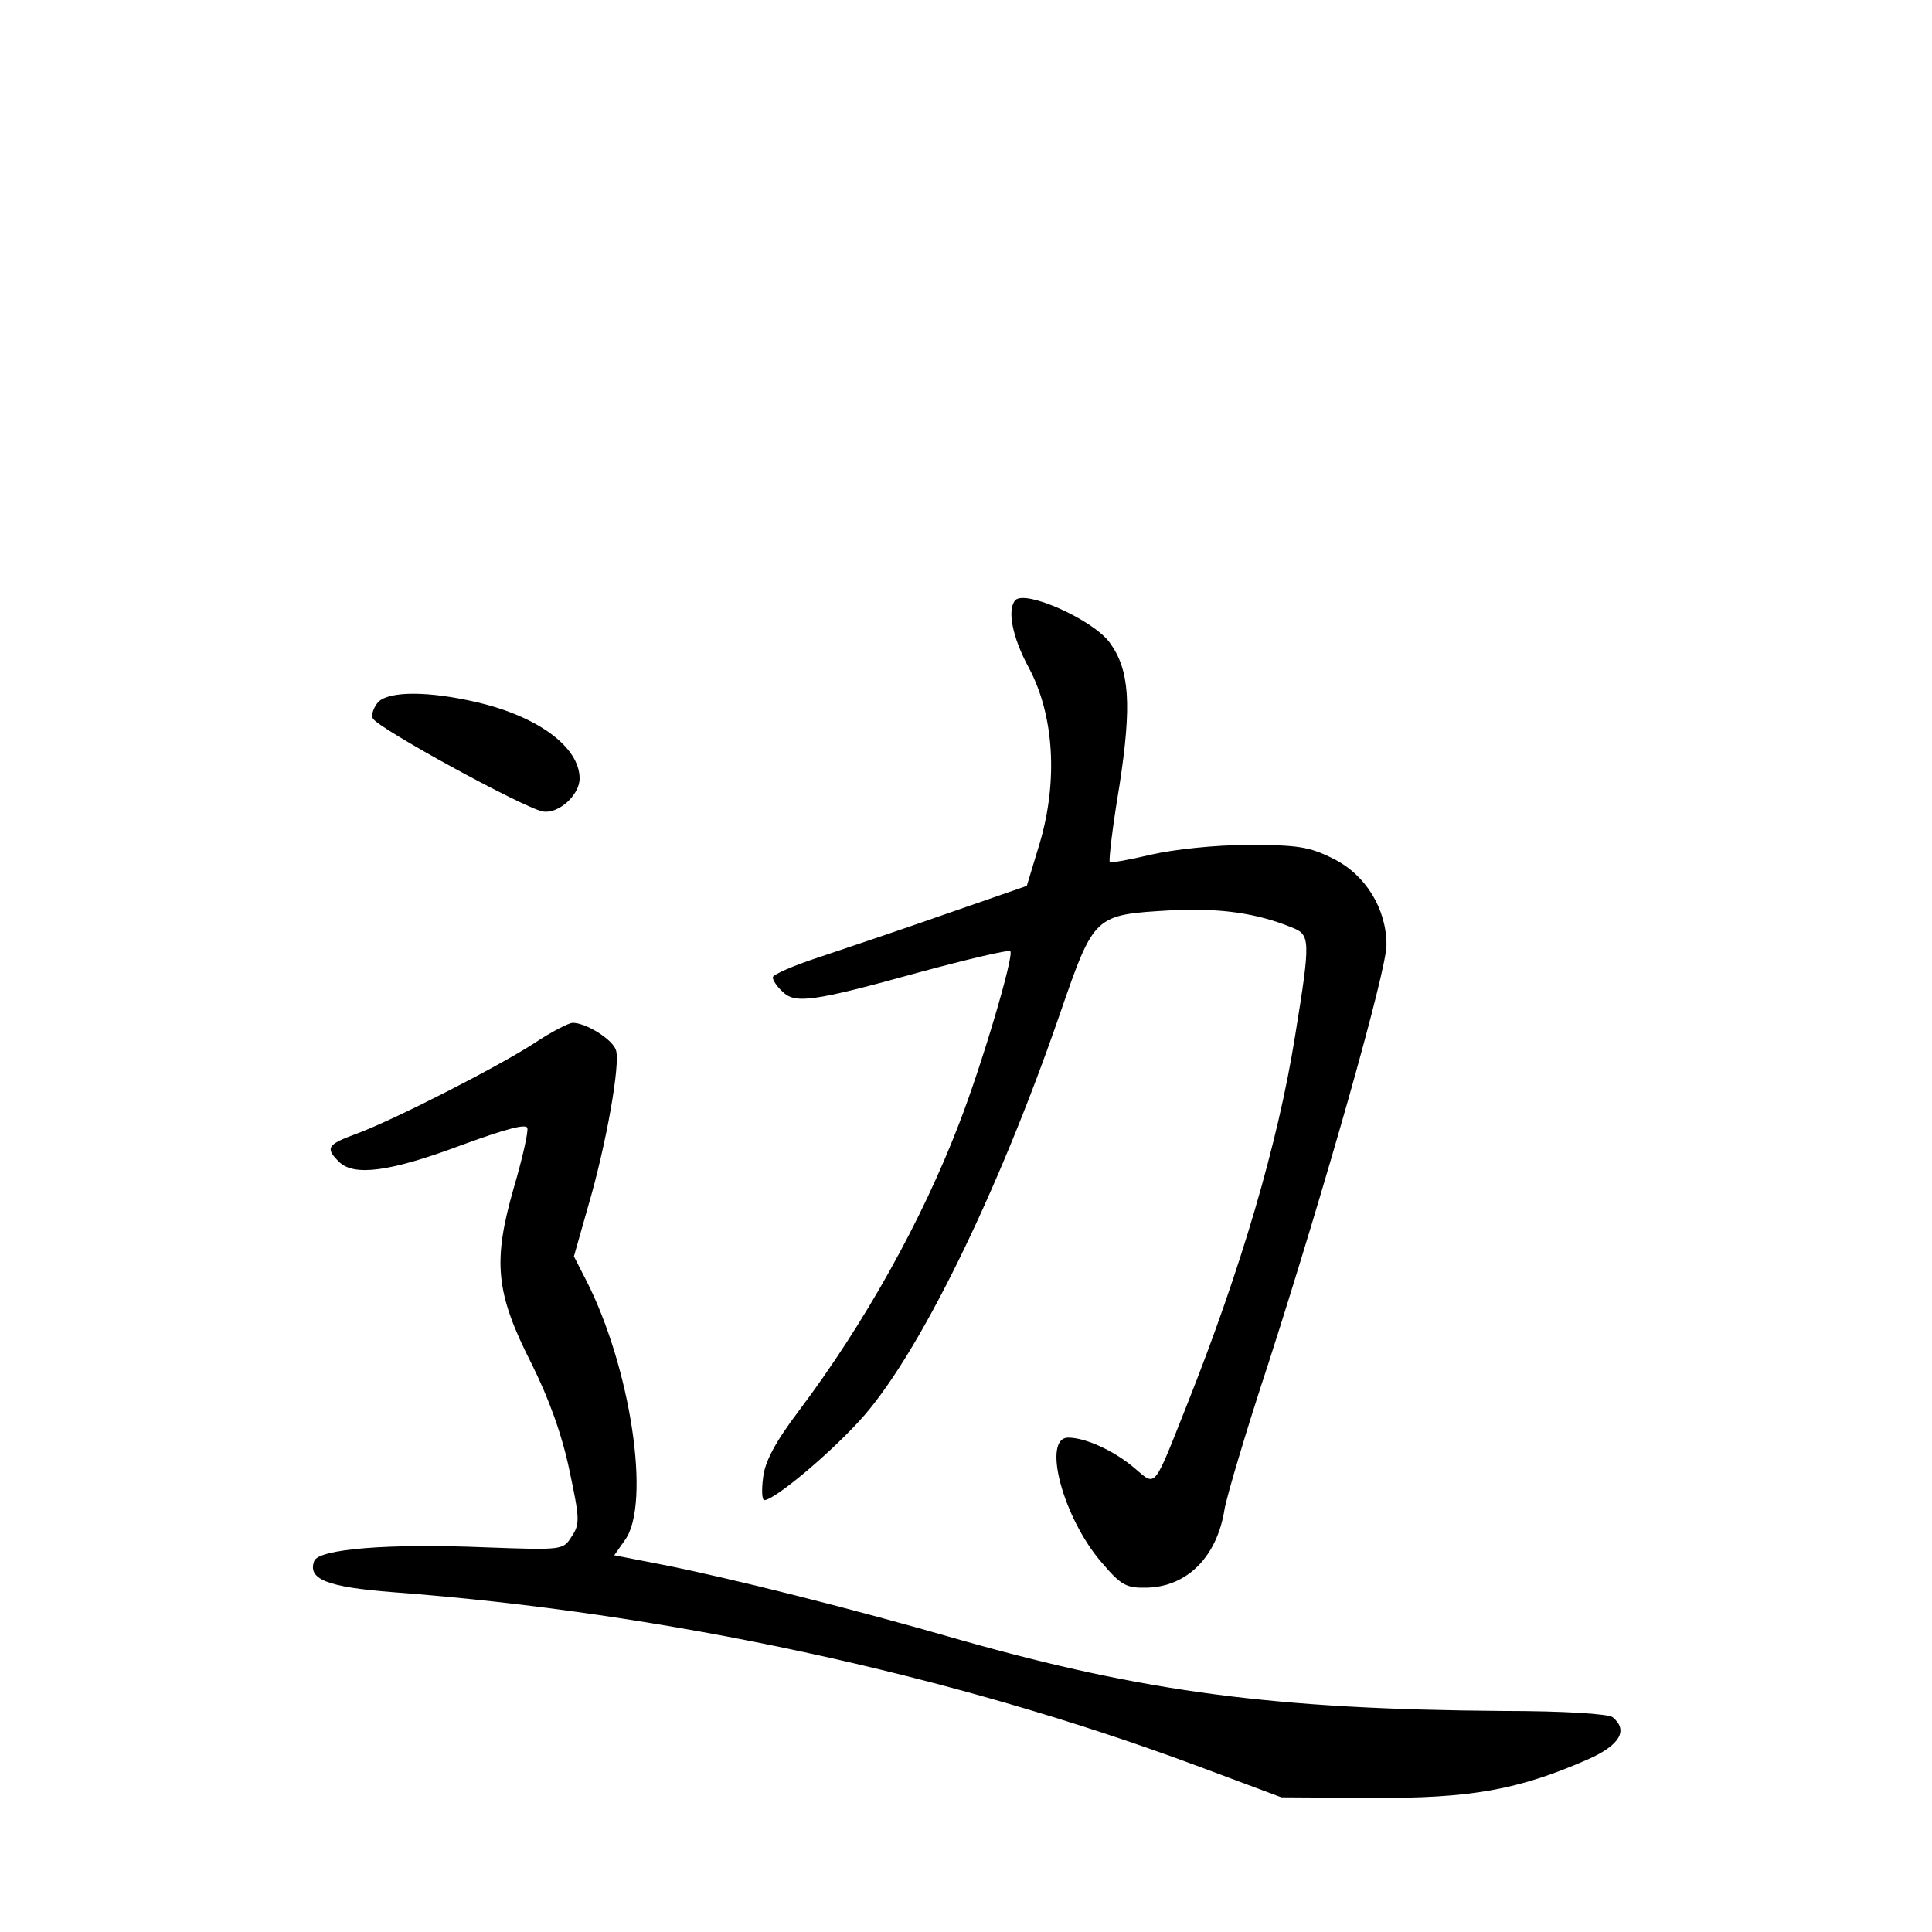 <?xml version="1.0" standalone="no"?>
<!DOCTYPE svg PUBLIC "-//W3C//DTD SVG 20010904//EN"
 "http://www.w3.org/TR/2001/REC-SVG-20010904/DTD/svg10.dtd">
<svg version="1.0" xmlns="http://www.w3.org/2000/svg"
 width="340pt" height="340pt" viewBox="0 0 340 340"
 preserveAspectRatio="xMidYMid meet">
<g transform="translate(0,340) scale(0.1,-0.1)"
fill="#000000" stroke="none">
<path d="M1787 2344 c-15 -16 -6 -65 24 -120 44 -83 51 -198 19 -307 l-23 -76
-141 -49 c-77 -27 -178 -61 -223 -76 -46 -15 -83 -31 -83 -36 0 -5 7 -16 17
-25 22 -22 53 -18 241 34 85 23 157 40 160 37 7 -7 -50 -200 -90 -303 -65
-170 -167 -353 -283 -507 -40 -53 -59 -88 -62 -116 -3 -22 -2 -40 2 -40 17 0
109 76 167 139 101 109 243 397 353 716 61 176 60 175 196 183 84 4 148 -4
212 -30 33 -13 34 -20 6 -192 -30 -188 -95 -409 -190 -648 -60 -151 -54 -144
-92 -112 -36 31 -87 54 -117 54 -47 0 -9 -142 59 -220 34 -40 43 -45 80 -44
71 2 123 55 136 138 4 23 38 138 77 256 100 311 208 691 208 737 0 64 -37 124
-94 152 -42 21 -62 24 -150 24 -58 0 -131 -8 -170 -17 -38 -9 -71 -15 -73 -13
-2 3 5 63 17 134 22 143 18 204 -17 252 -29 40 -147 93 -166 75z"/>
<path d="M666 2165 c-8 -9 -13 -22 -10 -29 6 -16 264 -157 299 -164 28 -5 65
29 65 58 0 55 -73 109 -180 134 -85 20 -154 20 -174 1z"/>
<path d="M940 1564 c-65 -42 -245 -134 -312 -159 -52 -19 -56 -25 -32 -49 26
-27 91 -18 214 28 79 29 116 39 118 31 2 -7 -9 -55 -24 -106 -37 -129 -32
-184 31 -308 31 -62 54 -126 67 -188 18 -85 19 -95 4 -117 -15 -24 -16 -24
-153 -19 -170 7 -292 -3 -300 -24 -12 -32 22 -46 139 -55 479 -36 980 -144
1413 -305 l150 -56 160 -1 c173 -1 257 14 380 68 56 25 71 51 43 74 -8 6 -87
11 -193 11 -401 3 -630 33 -955 125 -190 55 -406 109 -522 132 l-87 17 19 27
c46 64 10 304 -69 458 l-21 41 25 88 c32 109 57 251 49 275 -6 19 -53 48 -76
48 -7 0 -38 -16 -68 -36z"/>
</g>
</svg>
